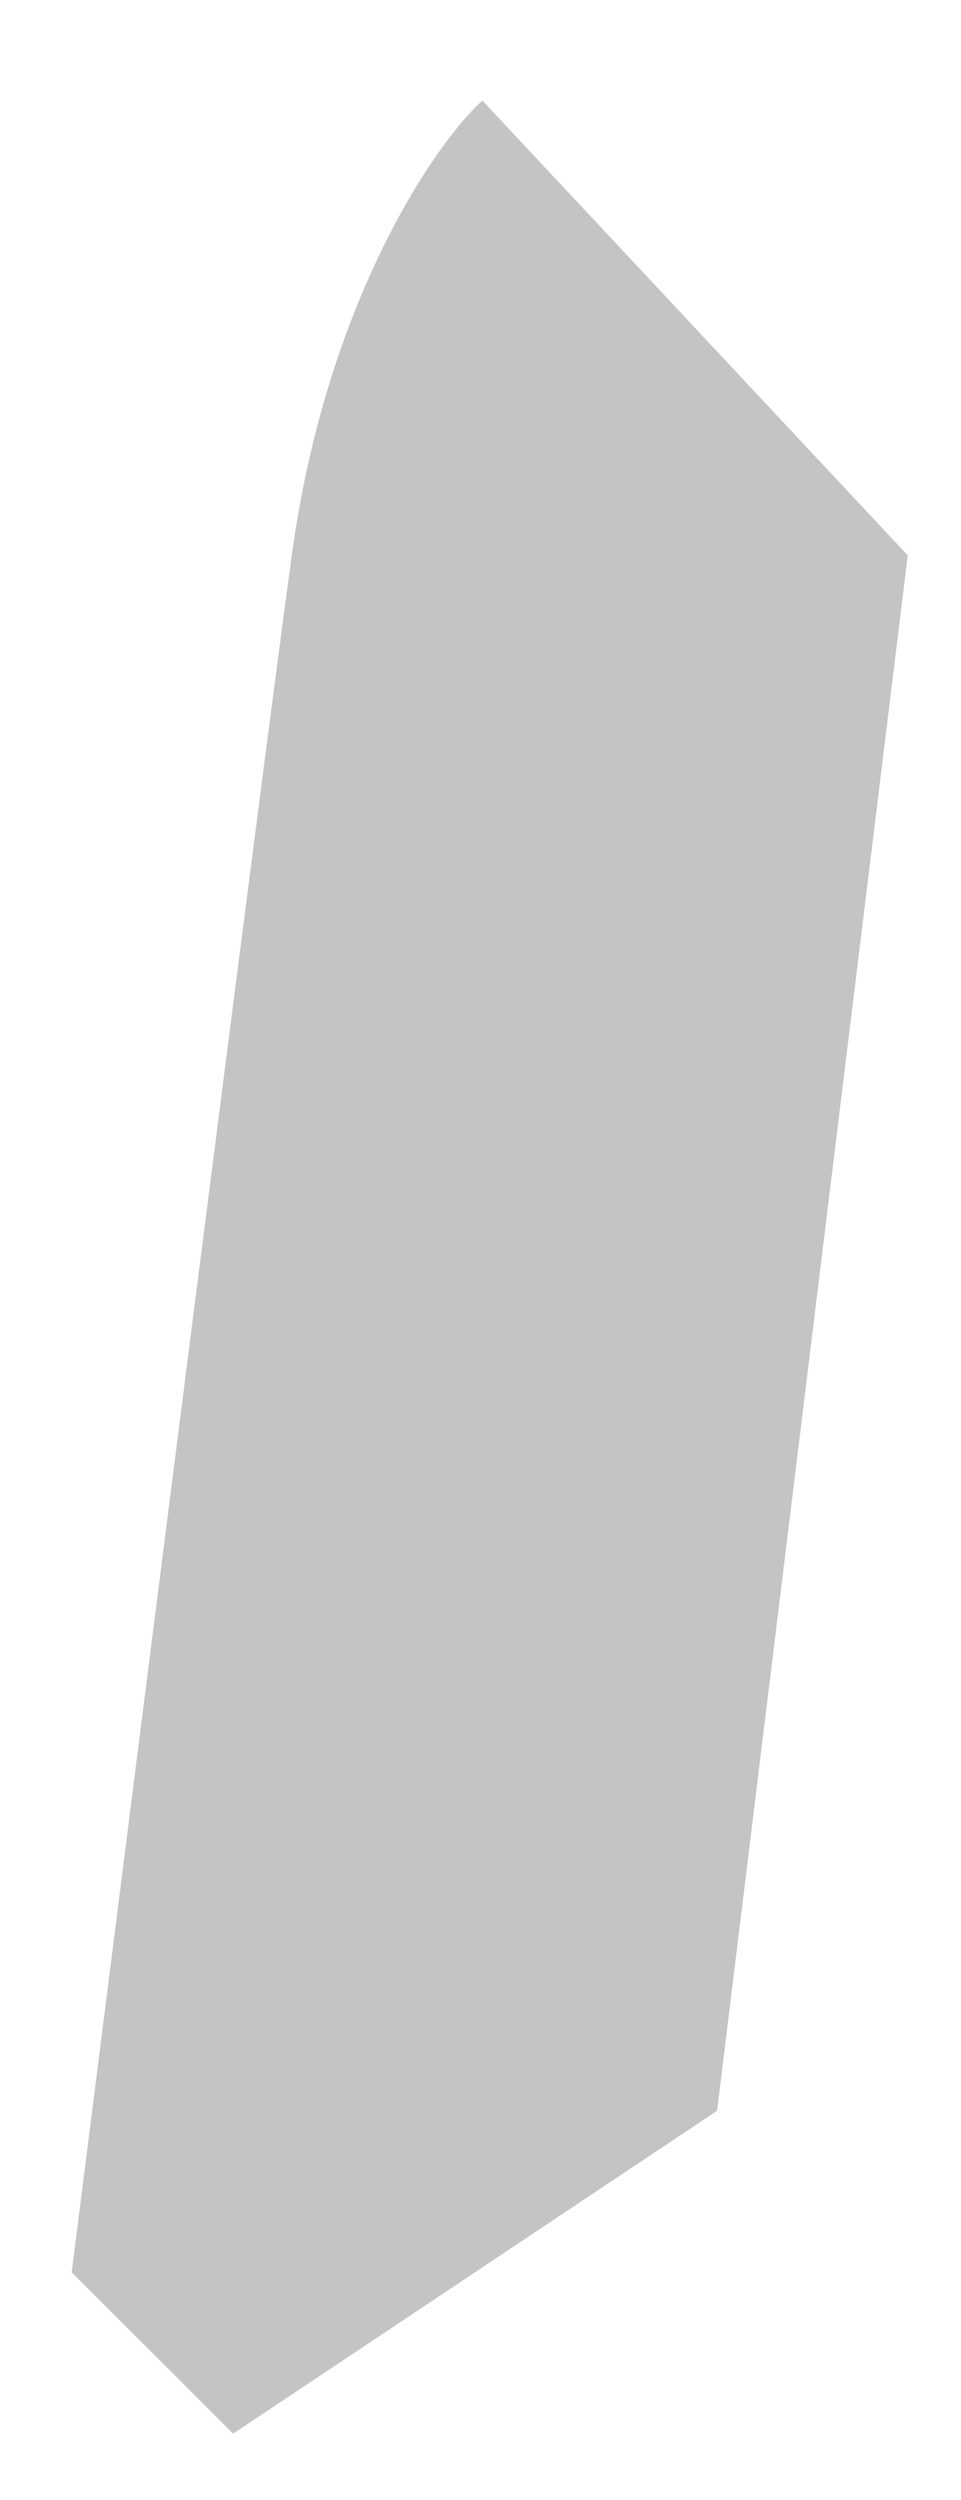 <svg width="5" height="13" viewBox="0 0 5 13" fill="none" xmlns="http://www.w3.org/2000/svg">
<path d="M1.518 2.888C1.701 1.545 2.281 0.726 2.51 0.523L4.723 2.888L3.731 10.976L1.213 12.655L0.373 11.816C0.679 9.399 1.335 4.231 1.518 2.888Z" fill="#C4C4C4"/>
</svg>
